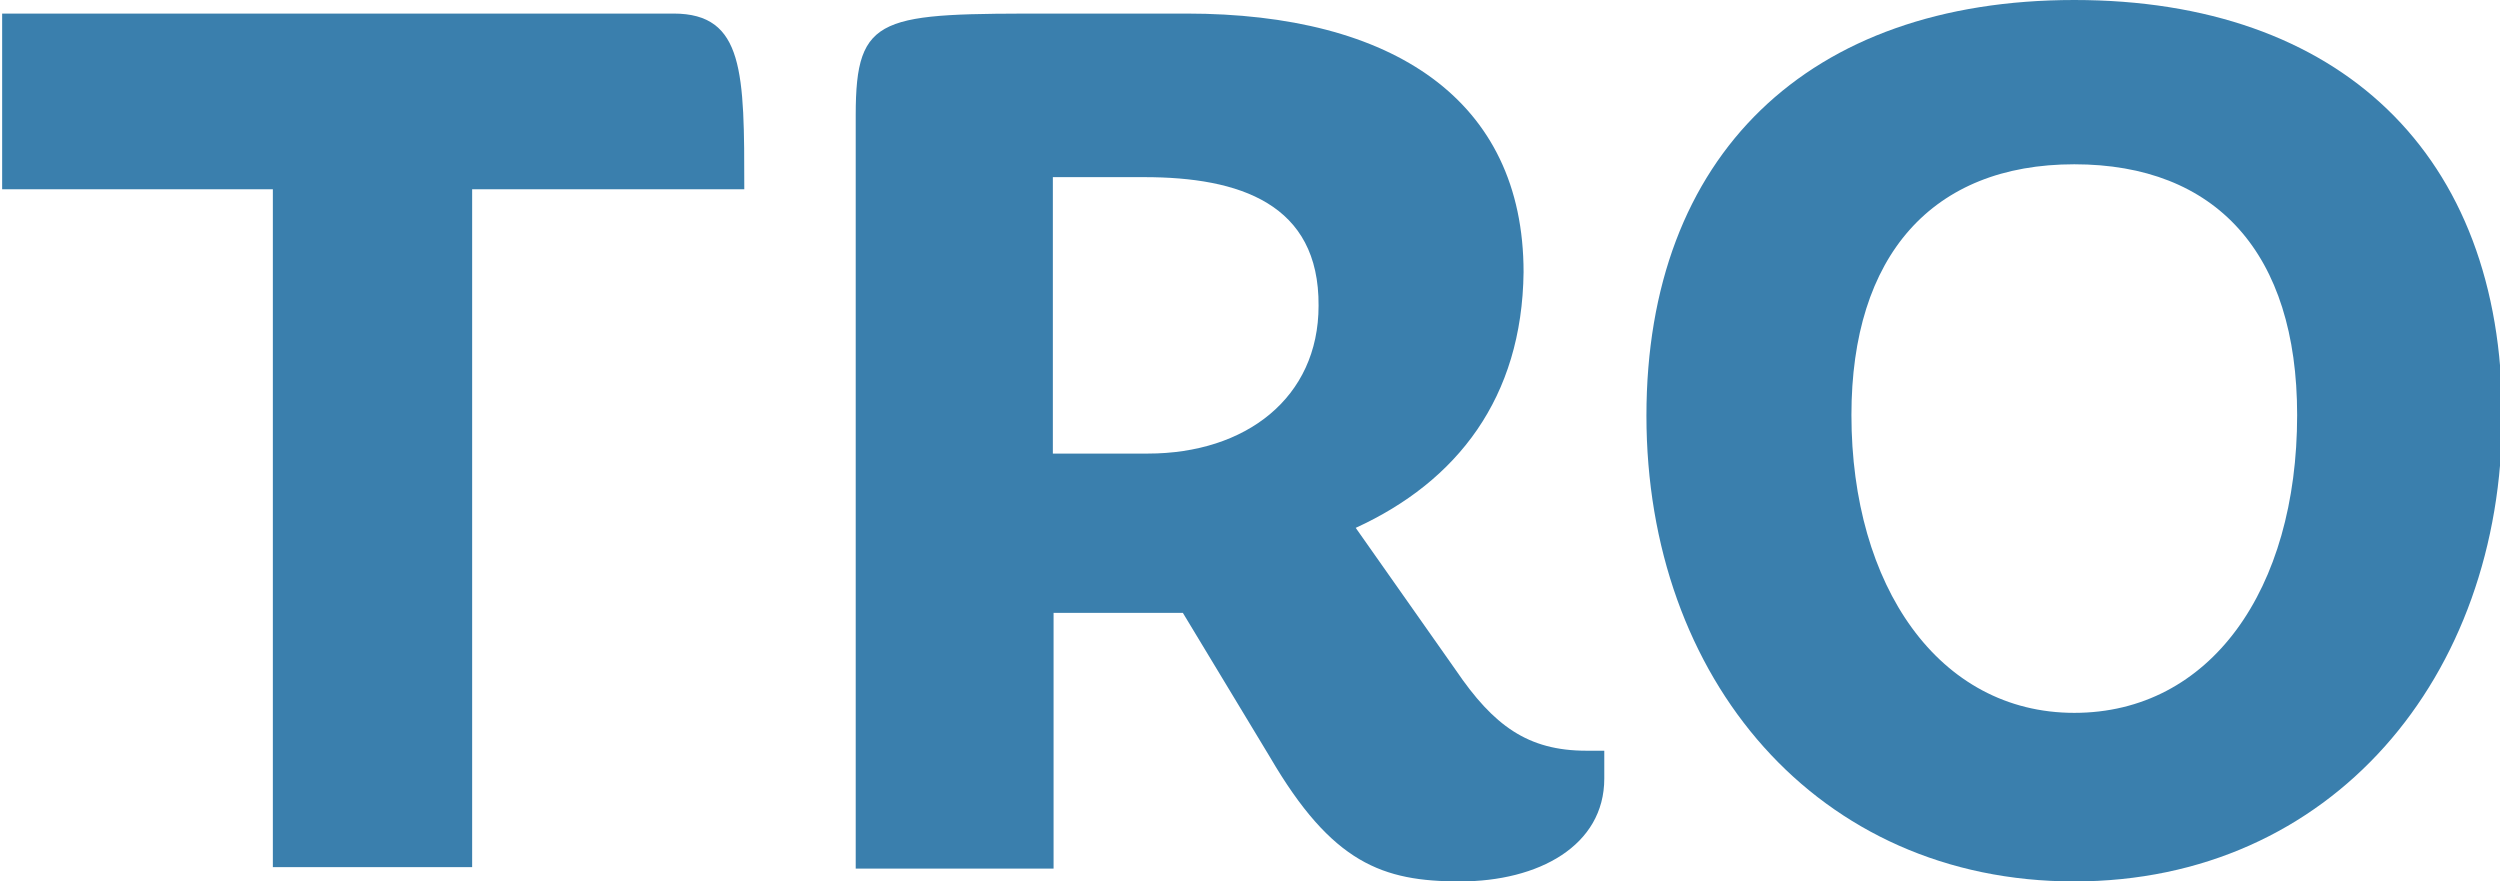 <?xml version="1.0" encoding="utf-8"?>
<!-- Generator: Adobe Illustrator 18.1.1, SVG Export Plug-In . SVG Version: 6.00 Build 0)  -->
<!DOCTYPE svg PUBLIC "-//W3C//DTD SVG 1.1//EN" "http://www.w3.org/Graphics/SVG/1.1/DTD/svg11.dtd">
<svg version="1.1" id="Layer_1" xmlns="http://www.w3.org/2000/svg" xmlns:xlink="http://www.w3.org/1999/xlink" x="0px" y="0px"
	 viewBox="76 253.6 350 123.4" enable-background="new 76 253.6 350 123.4" xml:space="preserve">
<g>
	<g>
		<path fill="#3A7FAD" d="M114.2,375v-94.9H76.3v-24.6h94c9.9,0,9.9,8.3,9.9,24.6h-38.1V375H114.2z"/>
	</g>
	<g>
		<path fill="#3A7FAD" d="M265.8,327.5l14,19.9c5.3,7.8,10.1,11.3,18.3,11.3h2.5v3.9c0,9.4-9.2,14.4-20.2,14.4
			c-10.8,0-17.9-2.5-26.6-17.4l-12.2-20.2h-18.1v35.8h-27.7V269.7c0-14.2,3.5-14.2,27.7-14.2h18.6c28.9,0,47.2,12.1,47.2,36.2
			C289.1,309.3,280,321,265.8,327.5z M236.2,278.4h-12.8v38.7h13.3c13.7,0,23.9-7.8,23.9-20.7C260.7,282.1,249.5,278.4,236.2,278.4z
			"/>
	</g>
	<g>
		<path fill="#3A7FAD" d="M366.4,377c-36,0-59.9-28.4-59.9-65.2c0-36.5,22.7-58.2,59.9-58.2c37.1,0,59.9,21.5,59.9,58.2
			C426.3,348.4,402.4,377,366.4,377z M366.4,276.6c-19.9,0-31.2,12.8-31.2,35.1c0,23.9,12.2,41.7,31.2,41.7
			c19,0,31.2-17.2,31.2-41.7C397.6,289,386.2,276.6,366.4,276.6z"/>
	</g>
</g>
</svg>
